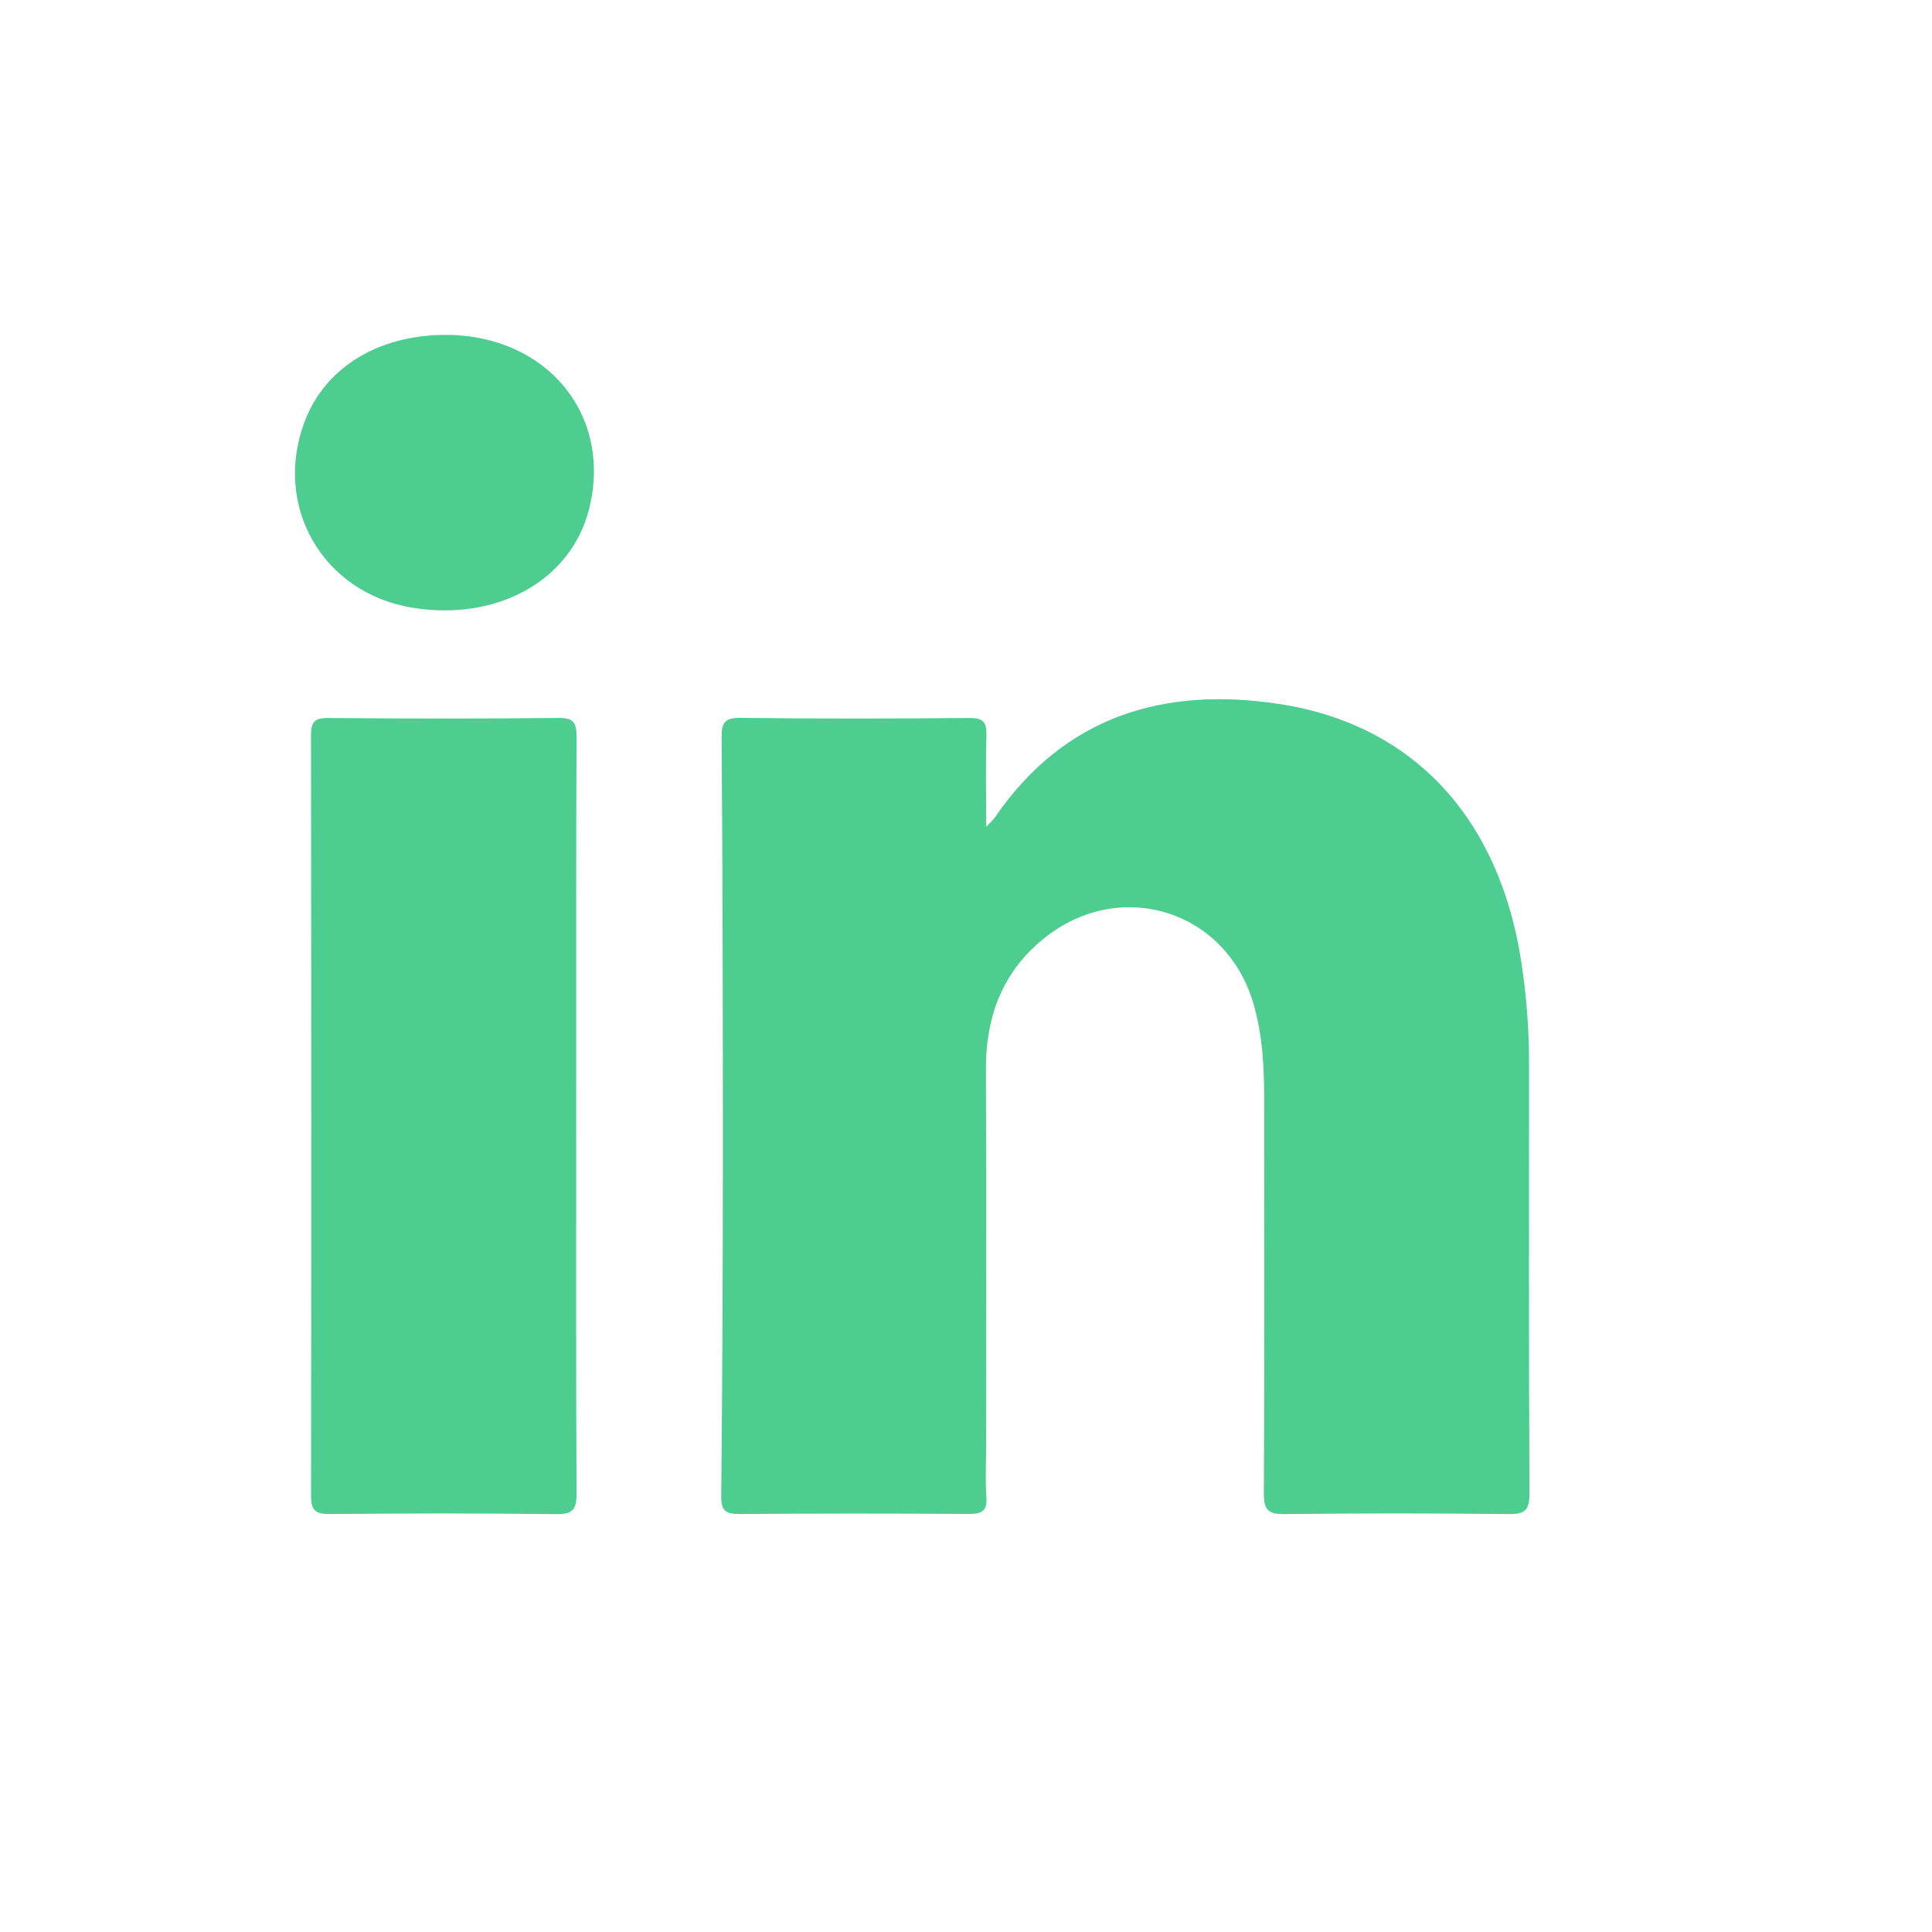 <?xml version="1.0" encoding="UTF-8" standalone="no"?><!DOCTYPE svg PUBLIC "-//W3C//DTD SVG 1.1//EN" "http://www.w3.org/Graphics/SVG/1.1/DTD/svg11.dtd"><svg width="100%" height="100%" viewBox="0 0 29 29" version="1.1" xmlns="http://www.w3.org/2000/svg" xmlns:xlink="http://www.w3.org/1999/xlink" xml:space="preserve" xmlns:serif="http://www.serif.com/" style="fill-rule:evenodd;clip-rule:evenodd;stroke-linejoin:round;stroke-miterlimit:2;"><rect id="Plan-de-travail1" serif:id="Plan de travail1" x="-996" y="-284" width="1920" height="1252" style="fill:none;"/><g id="logo"></g><path d="M14.803,12.412c0.076,-0.082 0.106,-0.108 0.128,-0.139c1.044,-1.524 2.536,-1.972 4.277,-1.705c2.012,0.31 3.299,1.718 3.628,3.873c0.078,0.511 0.117,1.024 0.116,1.541c-0.001,2.145 -0.004,4.29 0.005,6.436c0.001,0.241 -0.058,0.312 -0.306,0.309c-1.124,-0.013 -2.248,-0.013 -3.372,0c-0.246,0.003 -0.309,-0.067 -0.308,-0.309c0.009,-2.001 0.006,-4.002 0.004,-6.003c-0.001,-0.454 -0.032,-0.906 -0.16,-1.347c-0.409,-1.412 -2.016,-1.908 -3.161,-0.969c-0.618,0.507 -0.86,1.178 -0.855,1.968c0.01,1.887 0.003,3.775 0.003,5.662c-0,0.248 -0.014,0.496 0.004,0.742c0.016,0.214 -0.072,0.255 -0.265,0.254c-1.145,-0.008 -2.29,-0.008 -3.435,0.001c-0.207,0.001 -0.282,-0.041 -0.28,-0.269c0.017,-1.702 0.024,-3.404 0.025,-5.105c-0,-2.094 -0.004,-4.188 -0.019,-6.281c-0.001,-0.229 0.047,-0.297 0.283,-0.295c1.145,0.013 2.29,0.011 3.435,0.002c0.206,-0.002 0.263,0.06 0.257,0.26c-0.014,0.432 -0.004,0.864 -0.004,1.374" style="fill:#4dcd90;"/><path d="M8.649,16.753c0,1.887 -0.004,3.774 0.005,5.661c0.001,0.234 -0.046,0.317 -0.302,0.314c-1.134,-0.015 -2.268,-0.012 -3.402,-0.002c-0.21,0.002 -0.281,-0.051 -0.281,-0.272c0.005,-3.805 0.004,-7.609 -0.001,-11.414c-0,-0.198 0.048,-0.264 0.256,-0.262c1.155,0.009 2.31,0.011 3.464,-0.001c0.231,-0.003 0.266,0.081 0.266,0.285c-0.008,1.897 -0.005,3.794 -0.005,5.691" style="fill:#4dcd90;"/><path d="M6.692,5.027c1.521,0.002 2.509,1.207 2.149,2.62c-0.273,1.067 -1.376,1.682 -2.65,1.475c-1.354,-0.22 -2.108,-1.54 -1.609,-2.817c0.311,-0.797 1.107,-1.279 2.11,-1.278" style="fill:#4dcd90;"/></svg>